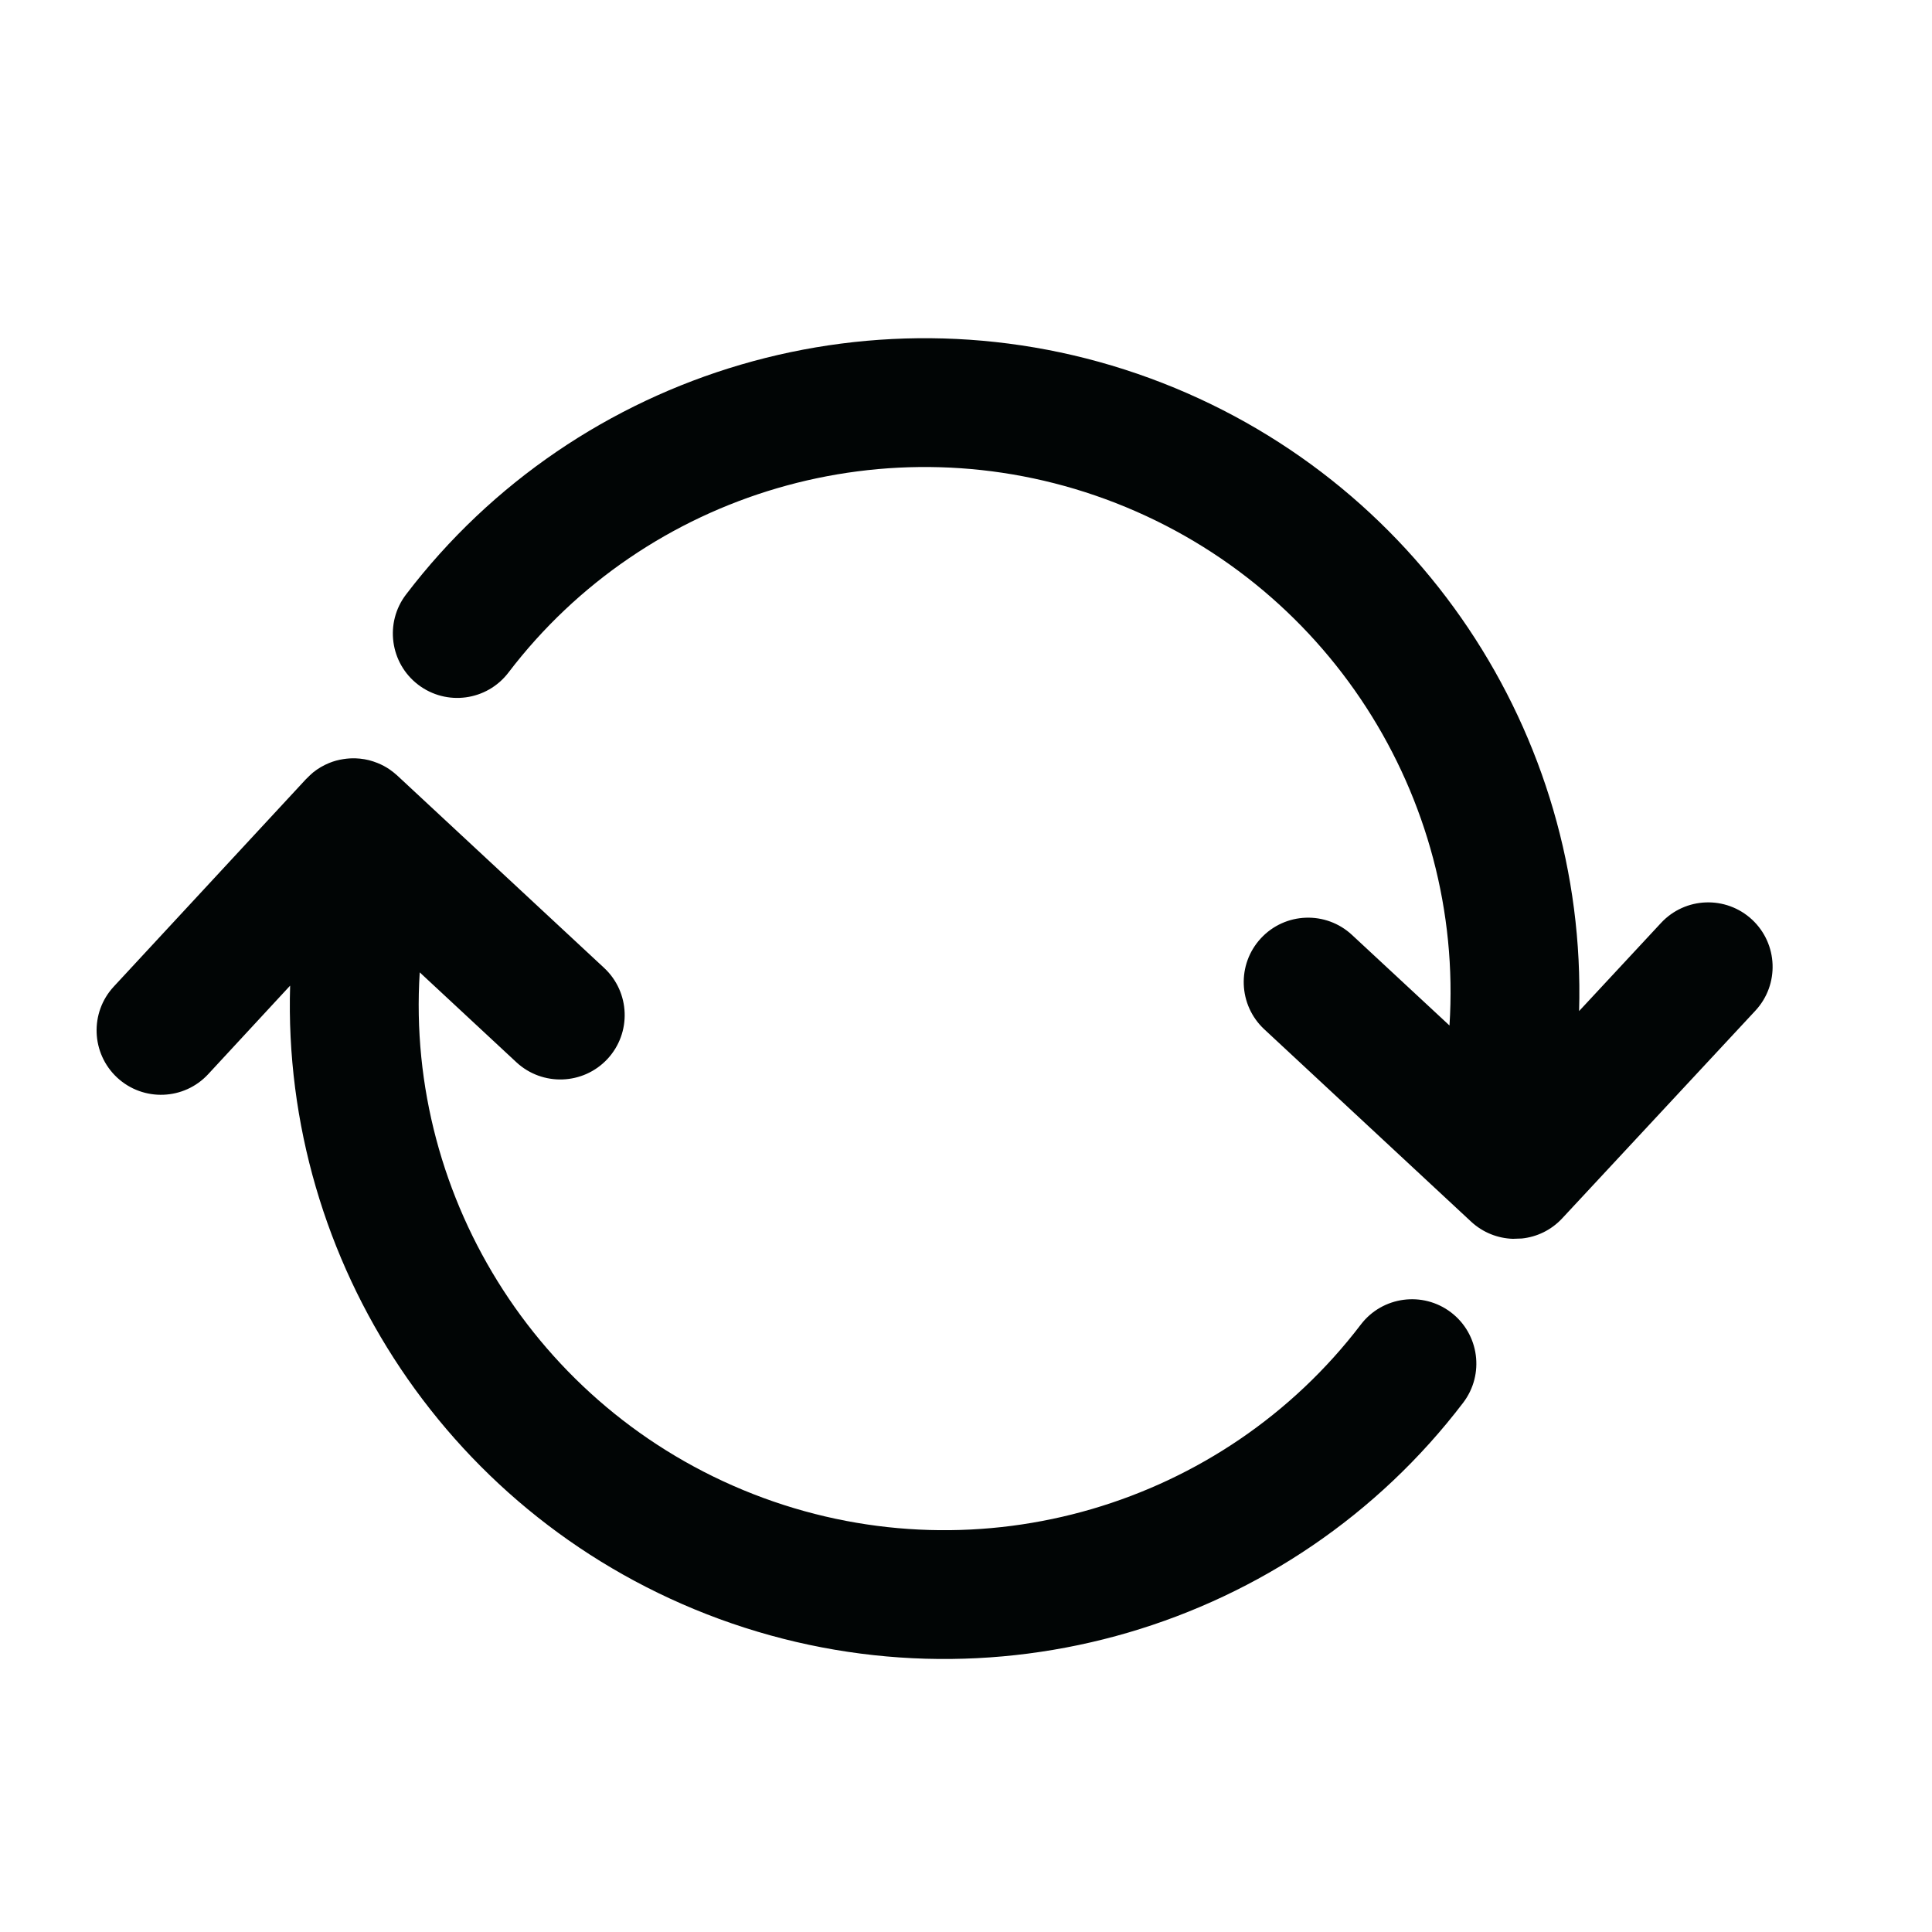 <?xml version="1.0" encoding="UTF-8"?>
<svg width="24px" height="24px" viewBox="0 0 24 24" version="1.1" xmlns="http://www.w3.org/2000/svg" xmlns:xlink="http://www.w3.org/1999/xlink">
    <title>ic/24/24_swapcoin2</title>
    <g id="⚪️Base/Iconograyphy" stroke="none" stroke-width="1" fill="none" fill-rule="evenodd">
        <g id="Element/Icons/24*24" transform="translate(-465, -2480)" fill="#010505">
            <g id="ic/24/24_swapcoin2" transform="translate(465, 2480)">
                <g transform="translate(1.2, 4.201)" id="Combined-Shape">
                    <path d="M3.437,5.258 L3.489,5.277 C3.542,5.298 3.593,5.325 3.641,5.358 C3.674,5.381 3.705,5.406 3.735,5.433 L6.305,7.823 C6.628,8.124 6.647,8.63 6.346,8.954 C6.045,9.277 5.539,9.295 5.215,8.995 L4.014,7.878 C3.835,10.707 5.533,13.397 8.286,14.408 C10.984,15.398 13.992,14.5 15.704,12.254 C15.972,11.902 16.474,11.835 16.825,12.102 C17.176,12.37 17.244,12.872 16.976,13.224 C14.842,16.024 11.096,17.143 7.734,15.91 C4.394,14.683 2.3,11.47 2.404,8.043 L1.387,9.142 C1.087,9.467 0.58,9.486 0.256,9.186 C-0.068,8.885 -0.087,8.379 0.213,8.055 L2.598,5.481 L2.651,5.429 L2.69,5.394 C2.751,5.345 2.817,5.307 2.887,5.278 C2.945,5.254 3.005,5.238 3.065,5.229 C3.115,5.221 3.165,5.218 3.215,5.219 C3.291,5.222 3.366,5.234 3.437,5.258 Z M13.086,0.498 C16.424,1.724 18.517,4.934 18.416,8.359 L19.434,7.264 C19.735,6.94 20.241,6.922 20.565,7.223 C20.888,7.524 20.907,8.03 20.606,8.354 L18.206,10.934 C18.069,11.081 17.89,11.165 17.705,11.184 L17.593,11.188 C17.407,11.182 17.222,11.111 17.075,10.975 L14.505,8.585 C14.182,8.284 14.163,7.778 14.464,7.454 C14.765,7.13 15.271,7.112 15.595,7.413 L16.806,8.538 C16.989,5.706 15.29,3.012 12.534,2 C9.836,1.01 6.828,1.908 5.116,4.154 C4.848,4.505 4.347,4.573 3.995,4.305 C3.644,4.037 3.576,3.535 3.844,3.184 C5.978,0.383 9.725,-0.735 13.086,0.498 Z"></path>
                </g>
            </g>
        </g>
    </g>
</svg>